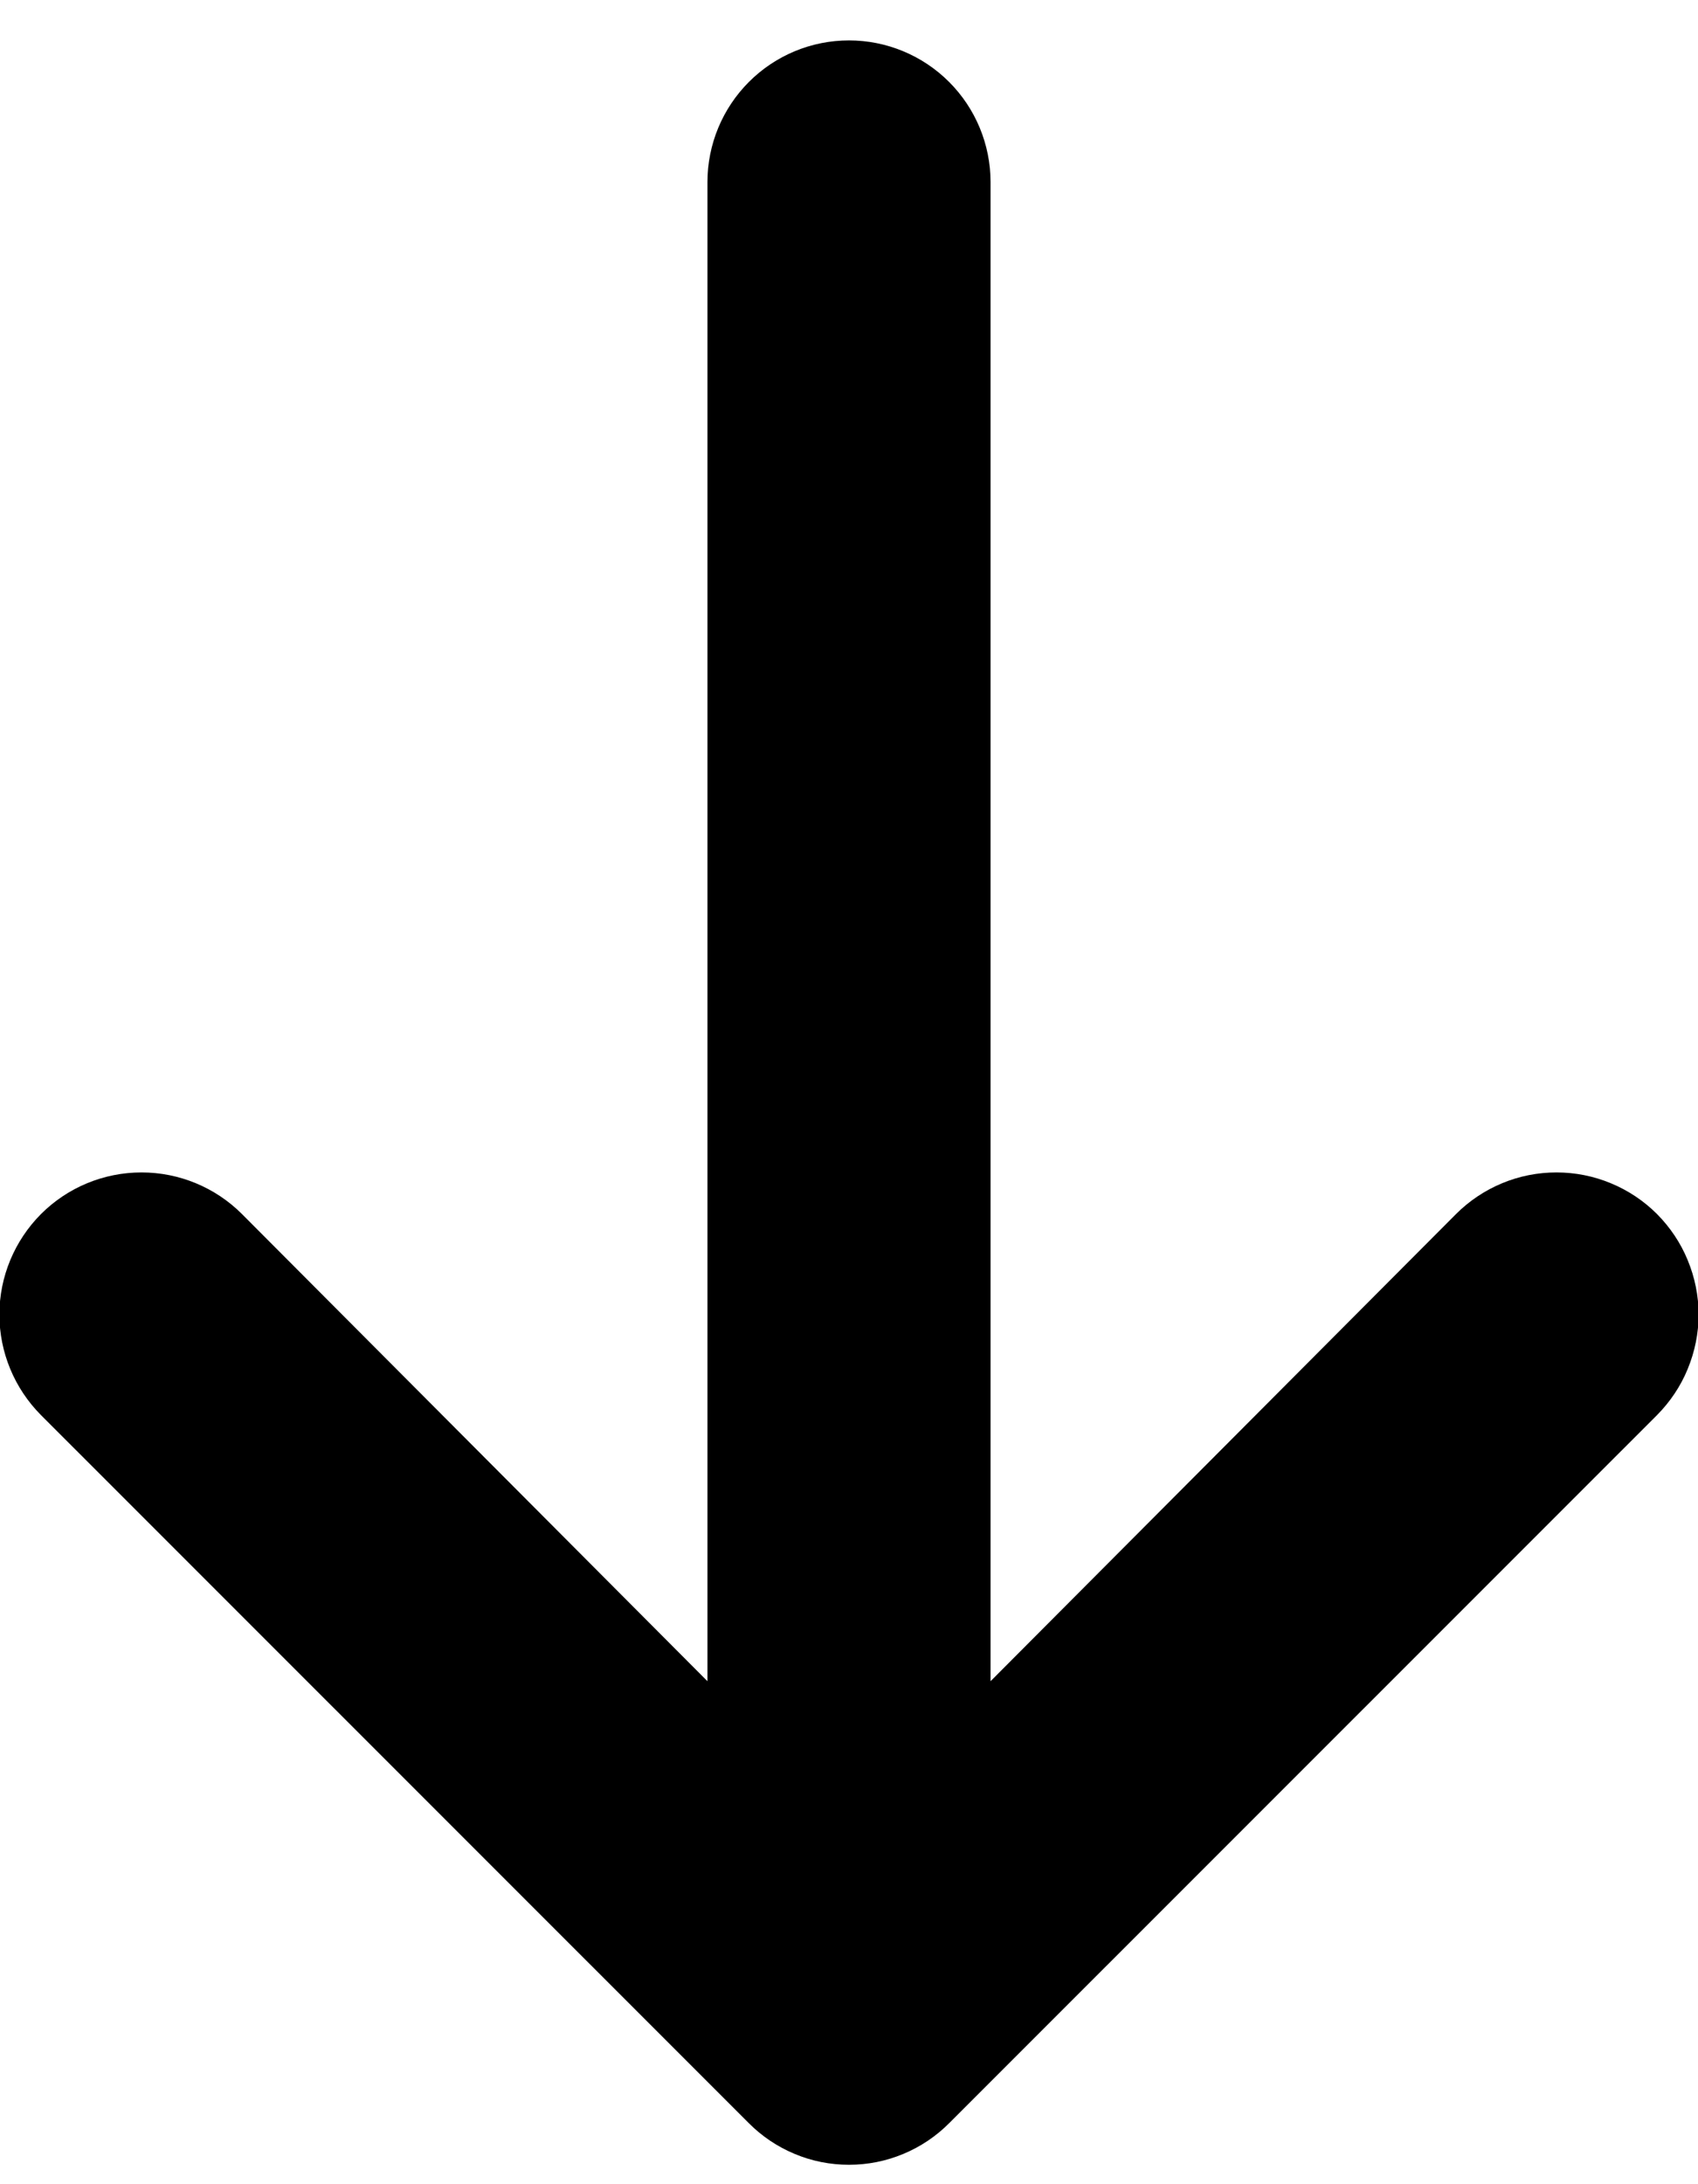 <svg width="14" height="18" viewBox="0 0 14 18" fill="none" xmlns="http://www.w3.org/2000/svg">
<path d="M7 0.333C6.69 0.333 6.394 0.456 6.175 0.675C5.956 0.894 5.833 1.191 5.833 1.5V13.855L1.995 10.005C1.775 9.785 1.477 9.662 1.167 9.662C0.856 9.662 0.558 9.785 0.338 10.005C0.119 10.225 -0.005 10.523 -0.005 10.833C-0.005 11.144 0.119 11.442 0.338 11.662L6.172 17.495C6.28 17.604 6.409 17.691 6.551 17.75C6.693 17.81 6.846 17.84 7 17.84C7.154 17.84 7.306 17.81 7.449 17.75C7.591 17.691 7.72 17.604 7.828 17.495L13.662 11.662C13.77 11.553 13.857 11.424 13.915 11.282C13.974 11.139 14.005 10.987 14.005 10.833C14.005 10.68 13.974 10.527 13.915 10.385C13.857 10.243 13.77 10.114 13.662 10.005C13.553 9.896 13.424 9.81 13.281 9.751C13.139 9.692 12.987 9.662 12.833 9.662C12.679 9.662 12.527 9.692 12.385 9.751C12.243 9.81 12.114 9.896 12.005 10.005L8.167 13.855V1.5C8.167 1.191 8.044 0.894 7.825 0.675C7.606 0.456 7.309 0.333 7 0.333Z" fill="black"/>
</svg>

